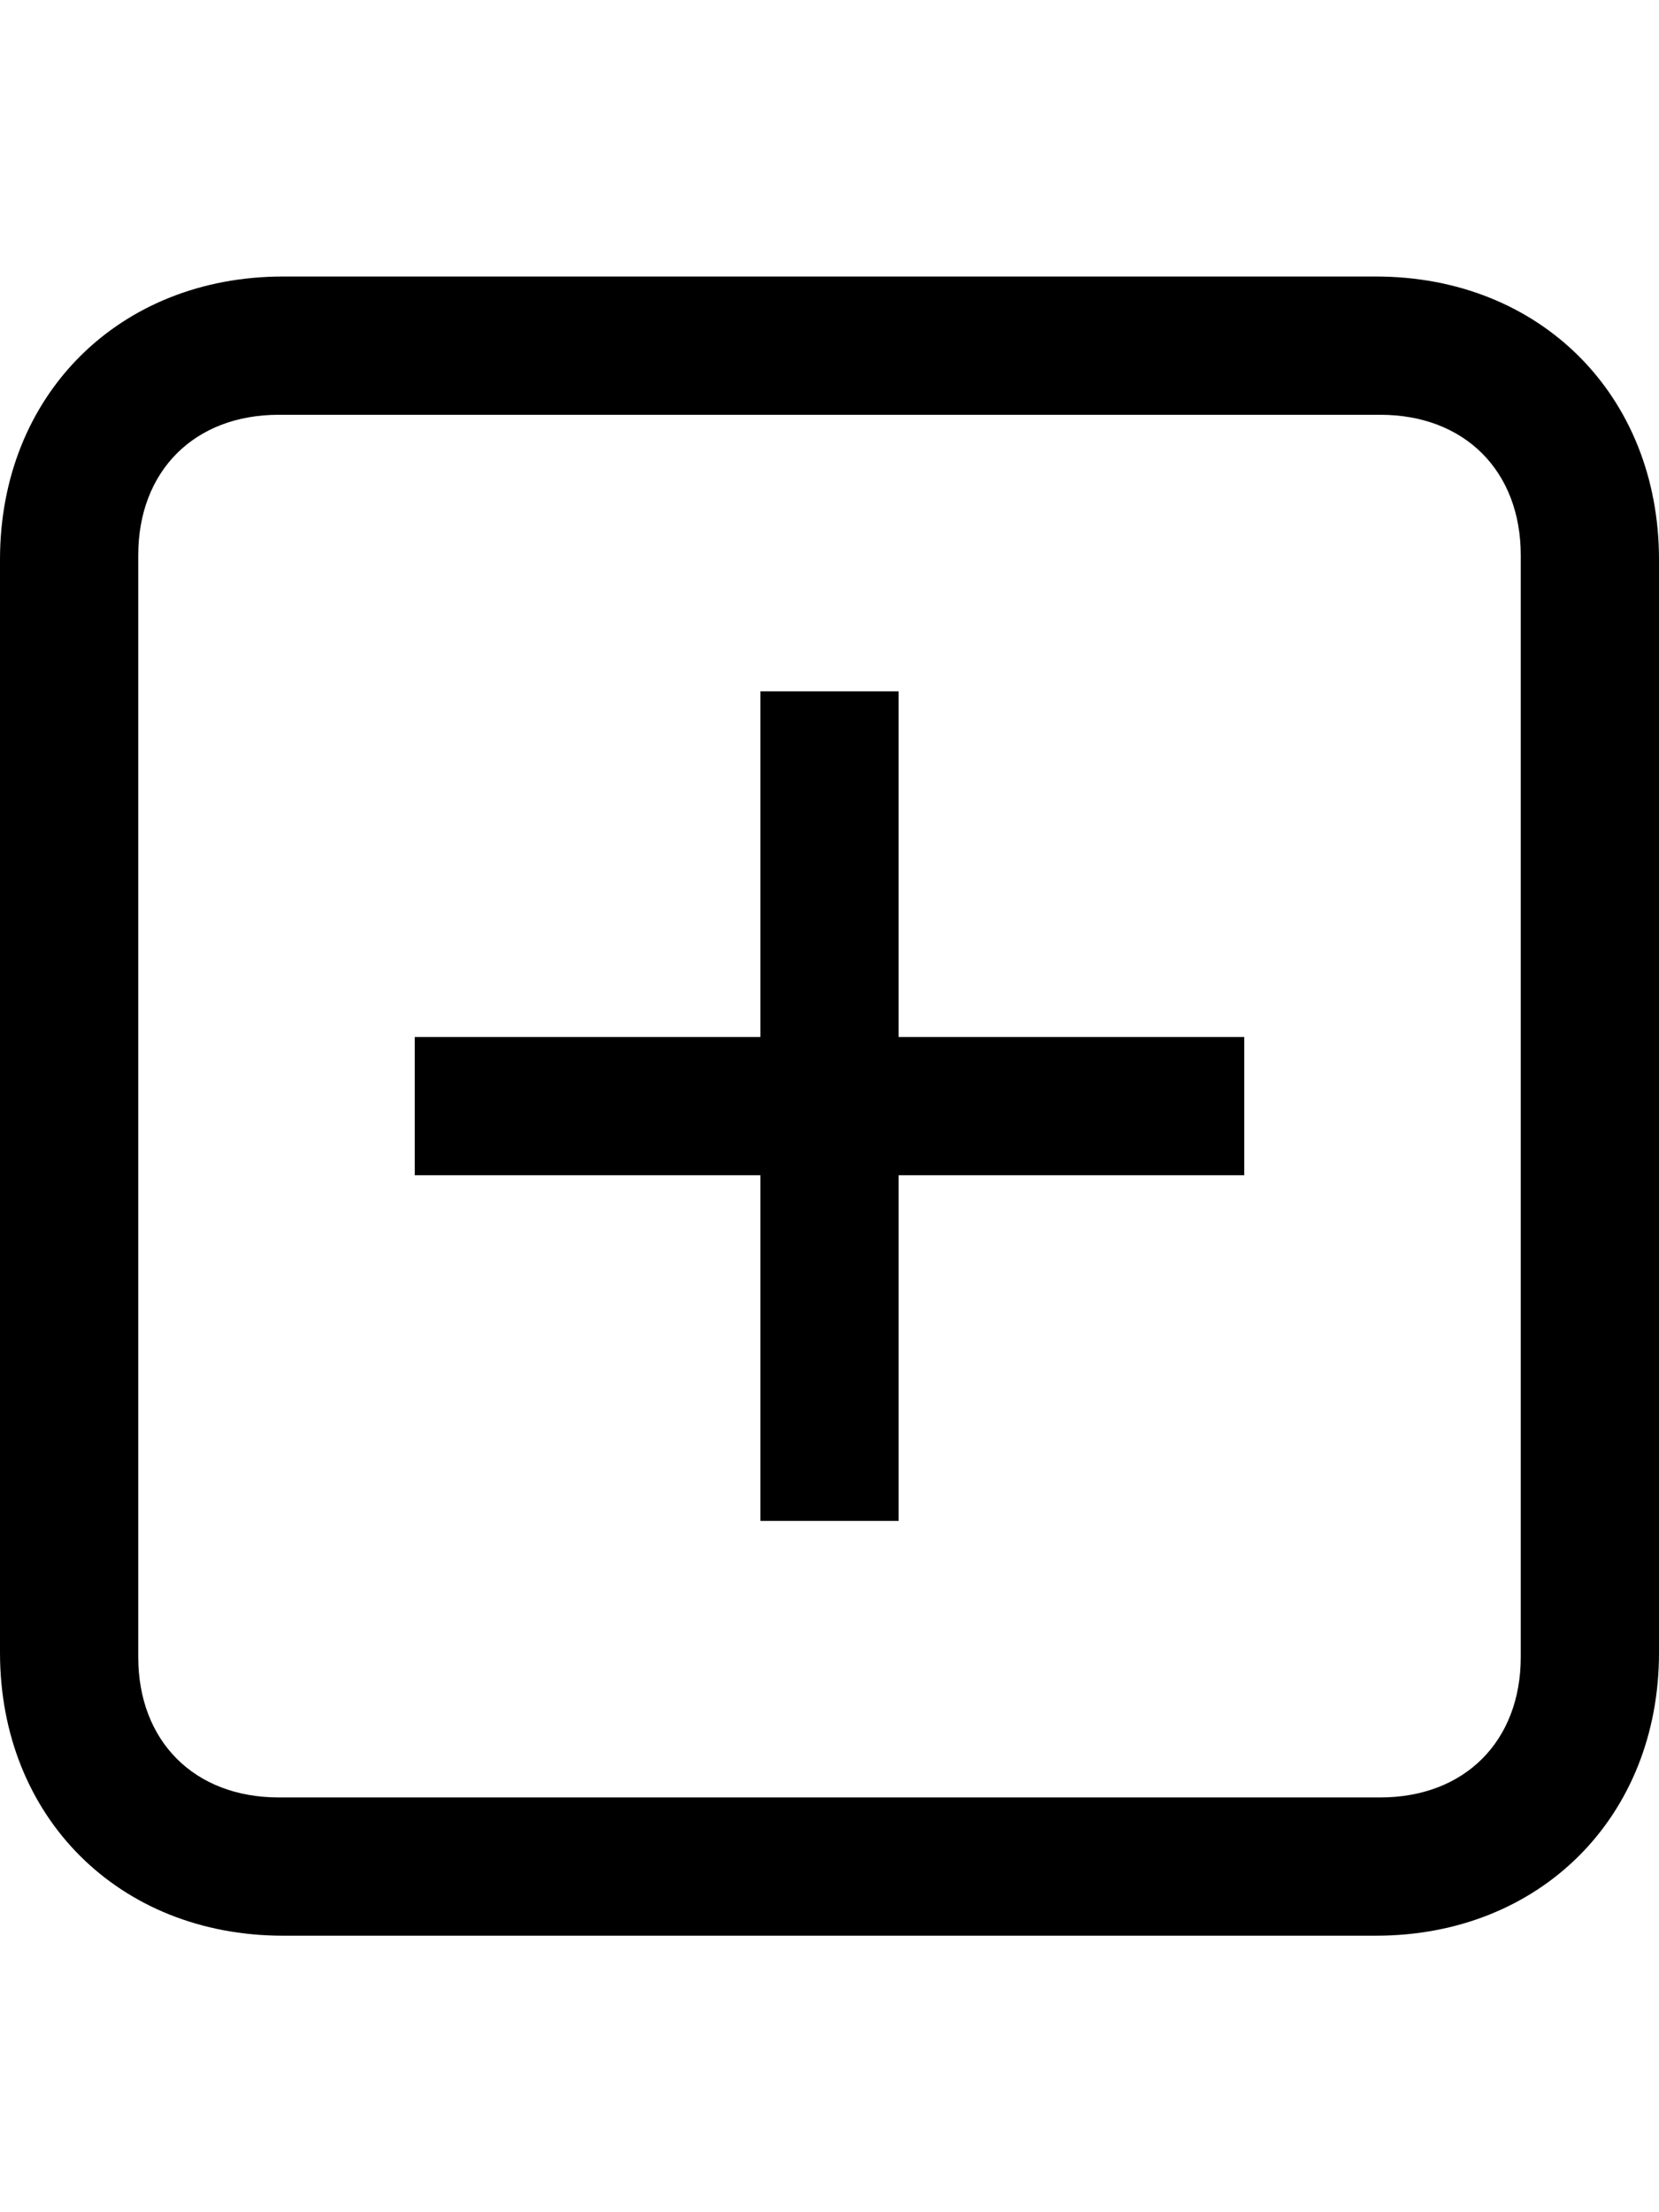 <?xml version="1.0" encoding="utf-8"?>
<!-- Generator: Adobe Illustrator 15.0.0, SVG Export Plug-In . SVG Version: 6.00 Build 0)  -->
<!DOCTYPE svg PUBLIC "-//W3C//DTD SVG 1.1//EN" "http://www.w3.org/Graphics/SVG/1.1/DTD/svg11.dtd">
<svg version="1.1" id="Layer_1" xmlns="http://www.w3.org/2000/svg" xmlns:xlink="http://www.w3.org/1999/xlink" x="0px" y="0px"
	 width="768px" height="1024px" viewBox="0 0 768 1024" enable-background="new 0 0 768 1024" xml:space="preserve">
<path d="M352,544H192v-64h160V320h64v160h160v64H416v160h-64V544z M64,257v510c0,39,26,65,65,65h510c39,0,65-26,65-65V257
	c0-39-26-65-65-65H129C90,192,64,218,64,257z M0,765V259c0-76,55-131,131-131h506c76,0,131,55,131,131v506c0,76-55,131-131,131H131
	C55,896,0,841,0,765z"/>
</svg>
